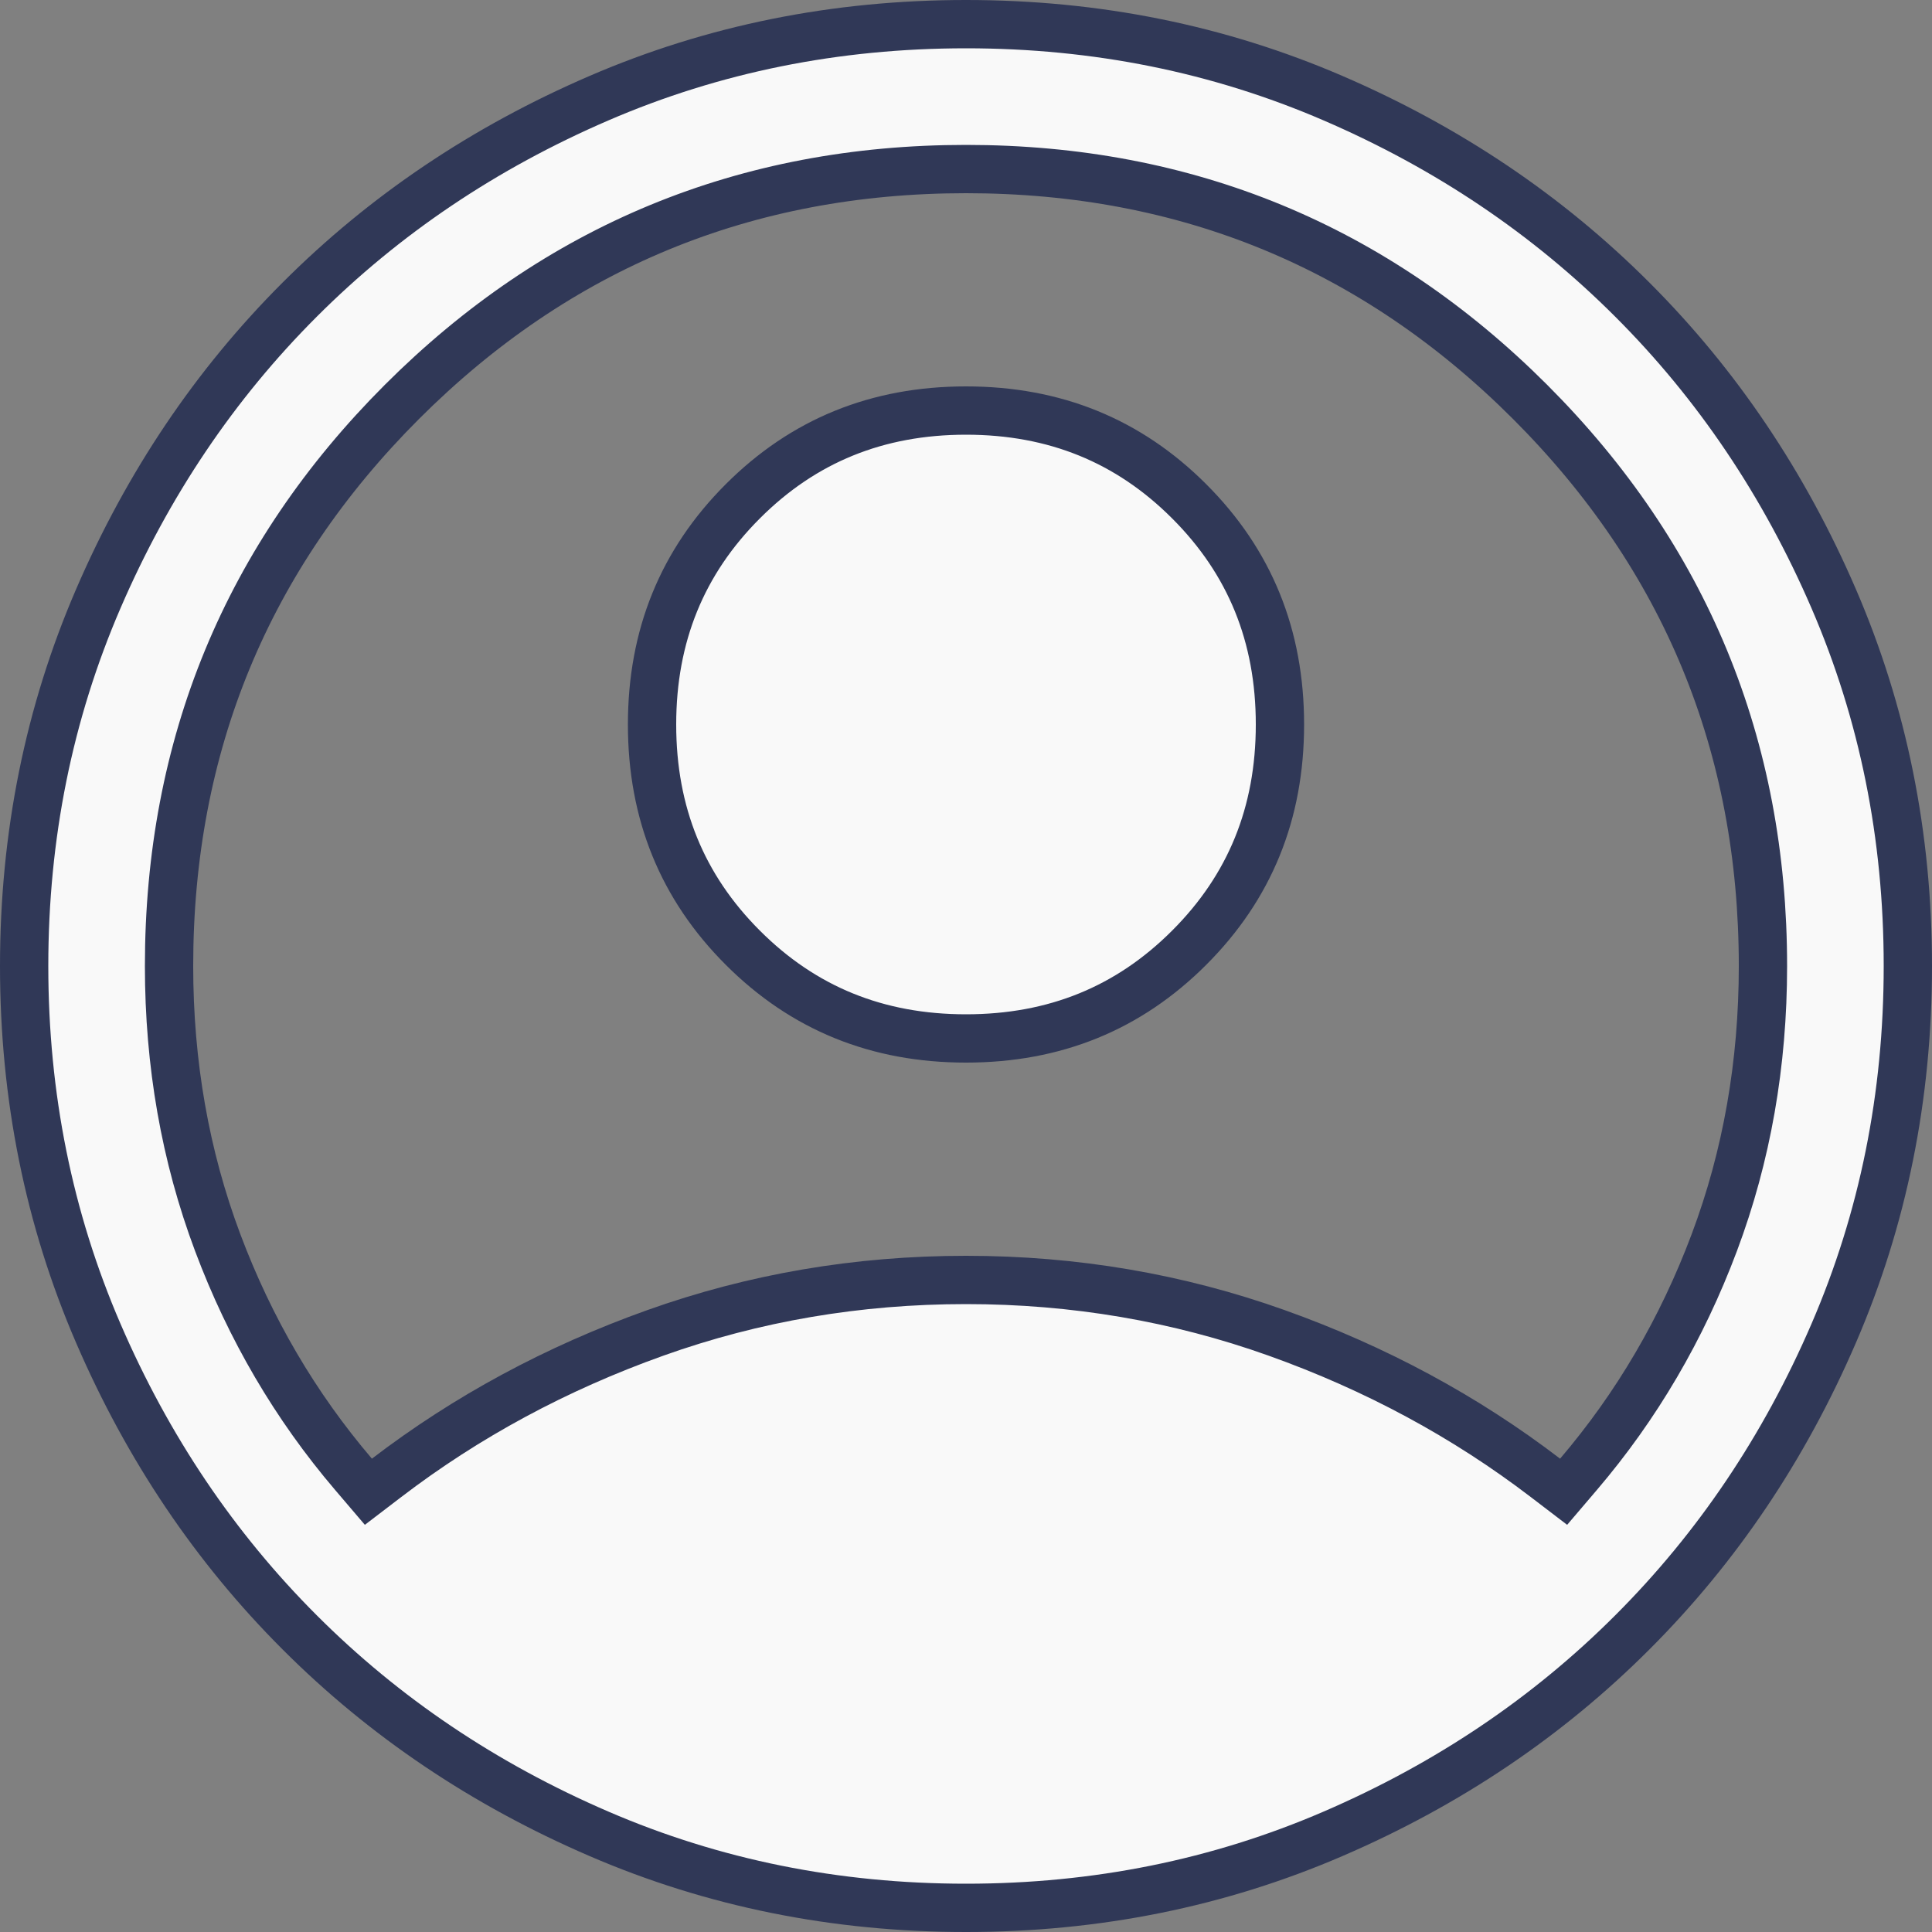<svg width="40" height="40" viewBox="0 0 40 40" fill="none" xmlns="http://www.w3.org/2000/svg">
<rect x="0" y="0" width="40" height="40" fill="#808080" stroke="none"/>
<path d="M7.32 30.525L7.627 30.885L8.004 30.597C9.661 29.33 11.515 28.329 13.568 27.596C15.613 26.866 17.756 26.5 20 26.5C22.244 26.5 24.387 26.866 26.432 27.596C28.485 28.329 30.339 29.33 31.996 30.597L32.373 30.885L32.68 30.525C33.886 29.112 34.823 27.512 35.493 25.726C36.166 23.933 36.5 22.023 36.5 20C36.5 15.435 34.89 11.533 31.679 8.321C28.468 5.11 24.565 3.5 20 3.5C15.435 3.5 11.533 5.11 8.321 8.321C5.11 11.533 3.5 15.435 3.5 20C3.5 22.023 3.834 23.933 4.507 25.726C5.177 27.512 6.114 29.112 7.32 30.525ZM20 21.5C18.162 21.5 16.632 20.875 15.379 19.621C14.125 18.368 13.5 16.838 13.5 15C13.5 13.162 14.125 11.632 15.379 10.379C16.632 9.125 18.162 8.5 20 8.5C21.838 8.5 23.368 9.125 24.621 10.379C25.875 11.632 26.5 13.162 26.5 15C26.5 16.838 25.875 18.368 24.621 19.621C23.368 20.875 21.838 21.5 20 21.5ZM20 39.5C17.298 39.5 14.766 38.988 12.398 37.966C10.02 36.94 7.957 35.55 6.204 33.796C4.45 32.043 3.06 29.98 2.034 27.602C1.012 25.234 0.5 22.702 0.5 20C0.5 17.298 1.012 14.766 2.034 12.398C3.06 10.02 4.45 7.957 6.204 6.204C7.957 4.45 10.02 3.06 12.398 2.034C14.766 1.012 17.298 0.5 20 0.5C22.702 0.5 25.234 1.012 27.602 2.034C29.98 3.06 32.043 4.45 33.796 6.204C35.55 7.957 36.94 10.02 37.966 12.398C38.988 14.766 39.5 17.298 39.5 20C39.5 22.702 38.988 25.234 37.966 27.602C36.94 29.98 35.55 32.043 33.796 33.796C32.043 35.55 29.98 36.94 27.602 37.966C25.234 38.988 22.702 39.5 20 39.5Z" fill="#F9F9F9" stroke="#303857"/>
</svg>
